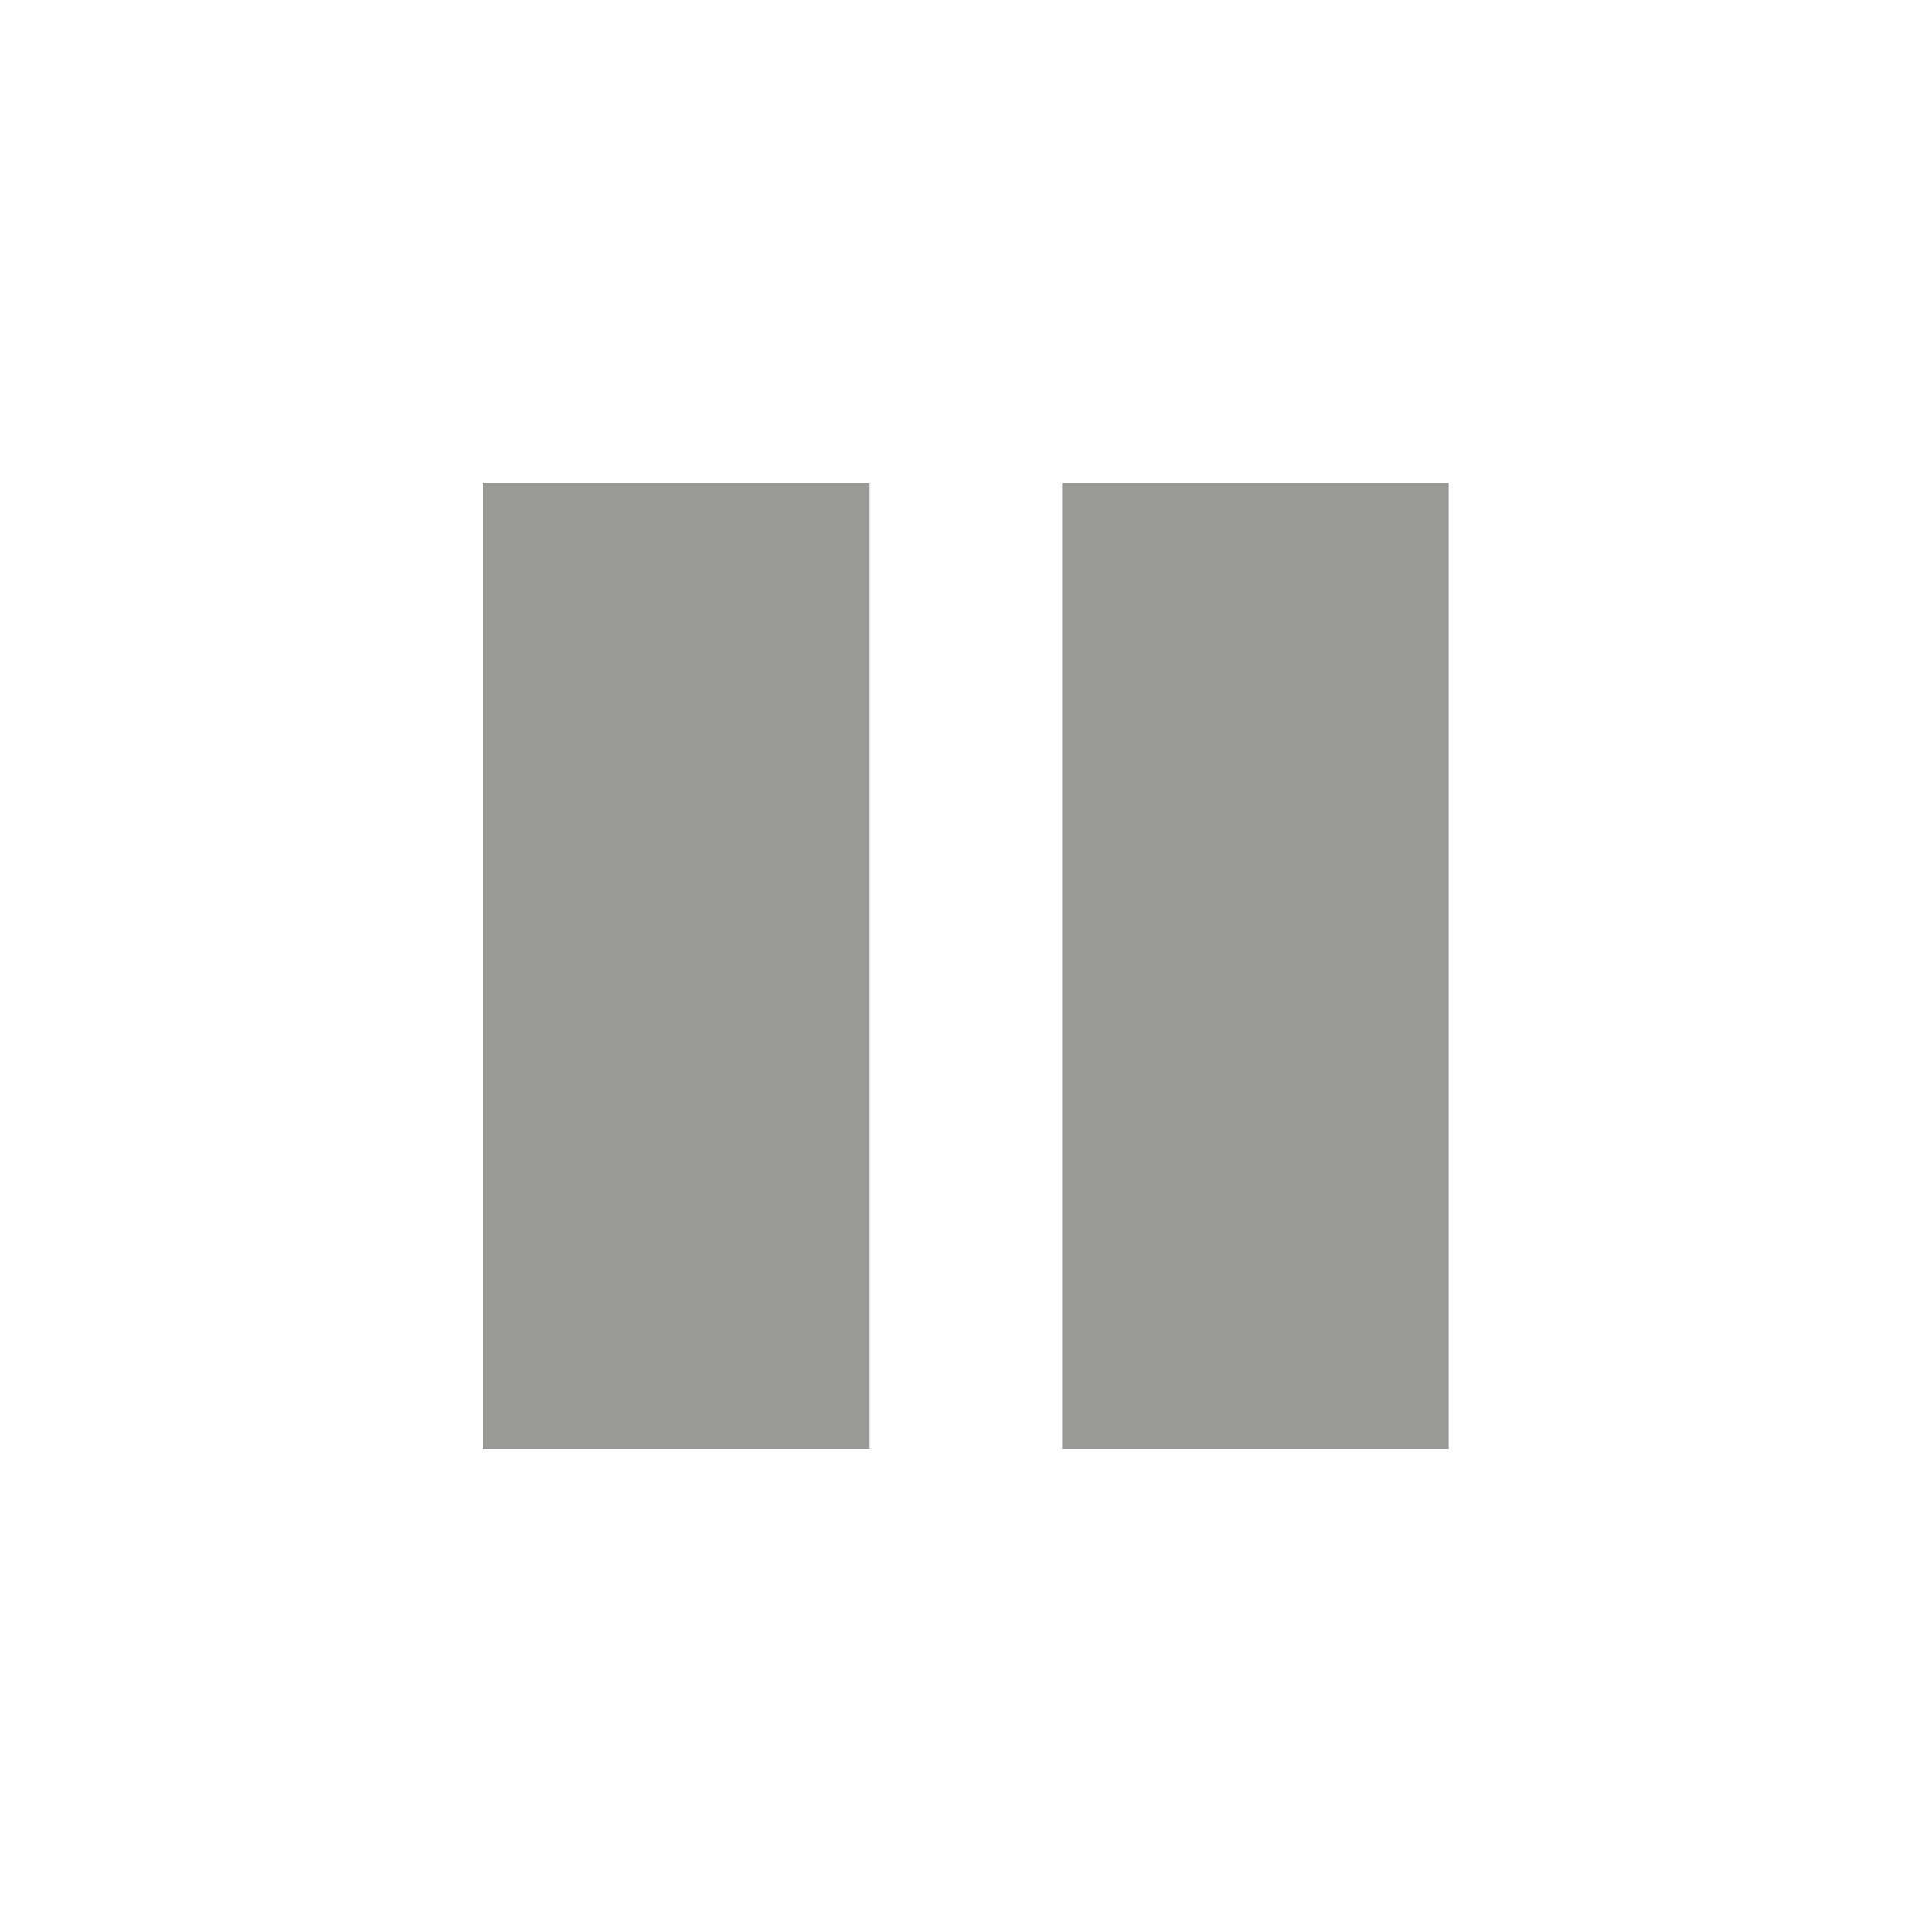 <svg xmlns="http://www.w3.org/2000/svg" xmlns:svg="http://www.w3.org/2000/svg" id="svg8" width="20" height="20" version="1.1" viewBox="0 0 5.292 5.292"><g id="layer1" transform="translate(0,-291.708)"><rect id="rect822" width="1.058" height="2.646" x="1.323" y="293.031" style="fill:#9a9996;fill-opacity:1;stroke:none;stroke-width:.502;stroke-linecap:round;stroke-linejoin:round;stroke-miterlimit:4;stroke-dasharray:none;stroke-dashoffset:0;stroke-opacity:1;paint-order:normal"/><rect id="rect822-1" width="1.058" height="2.646" x="2.91" y="293.031" style="fill:#9a9996;fill-opacity:1;stroke:none;stroke-width:.502;stroke-linecap:round;stroke-linejoin:round;stroke-miterlimit:4;stroke-dasharray:none;stroke-dashoffset:0;stroke-opacity:1;paint-order:normal"/></g></svg>